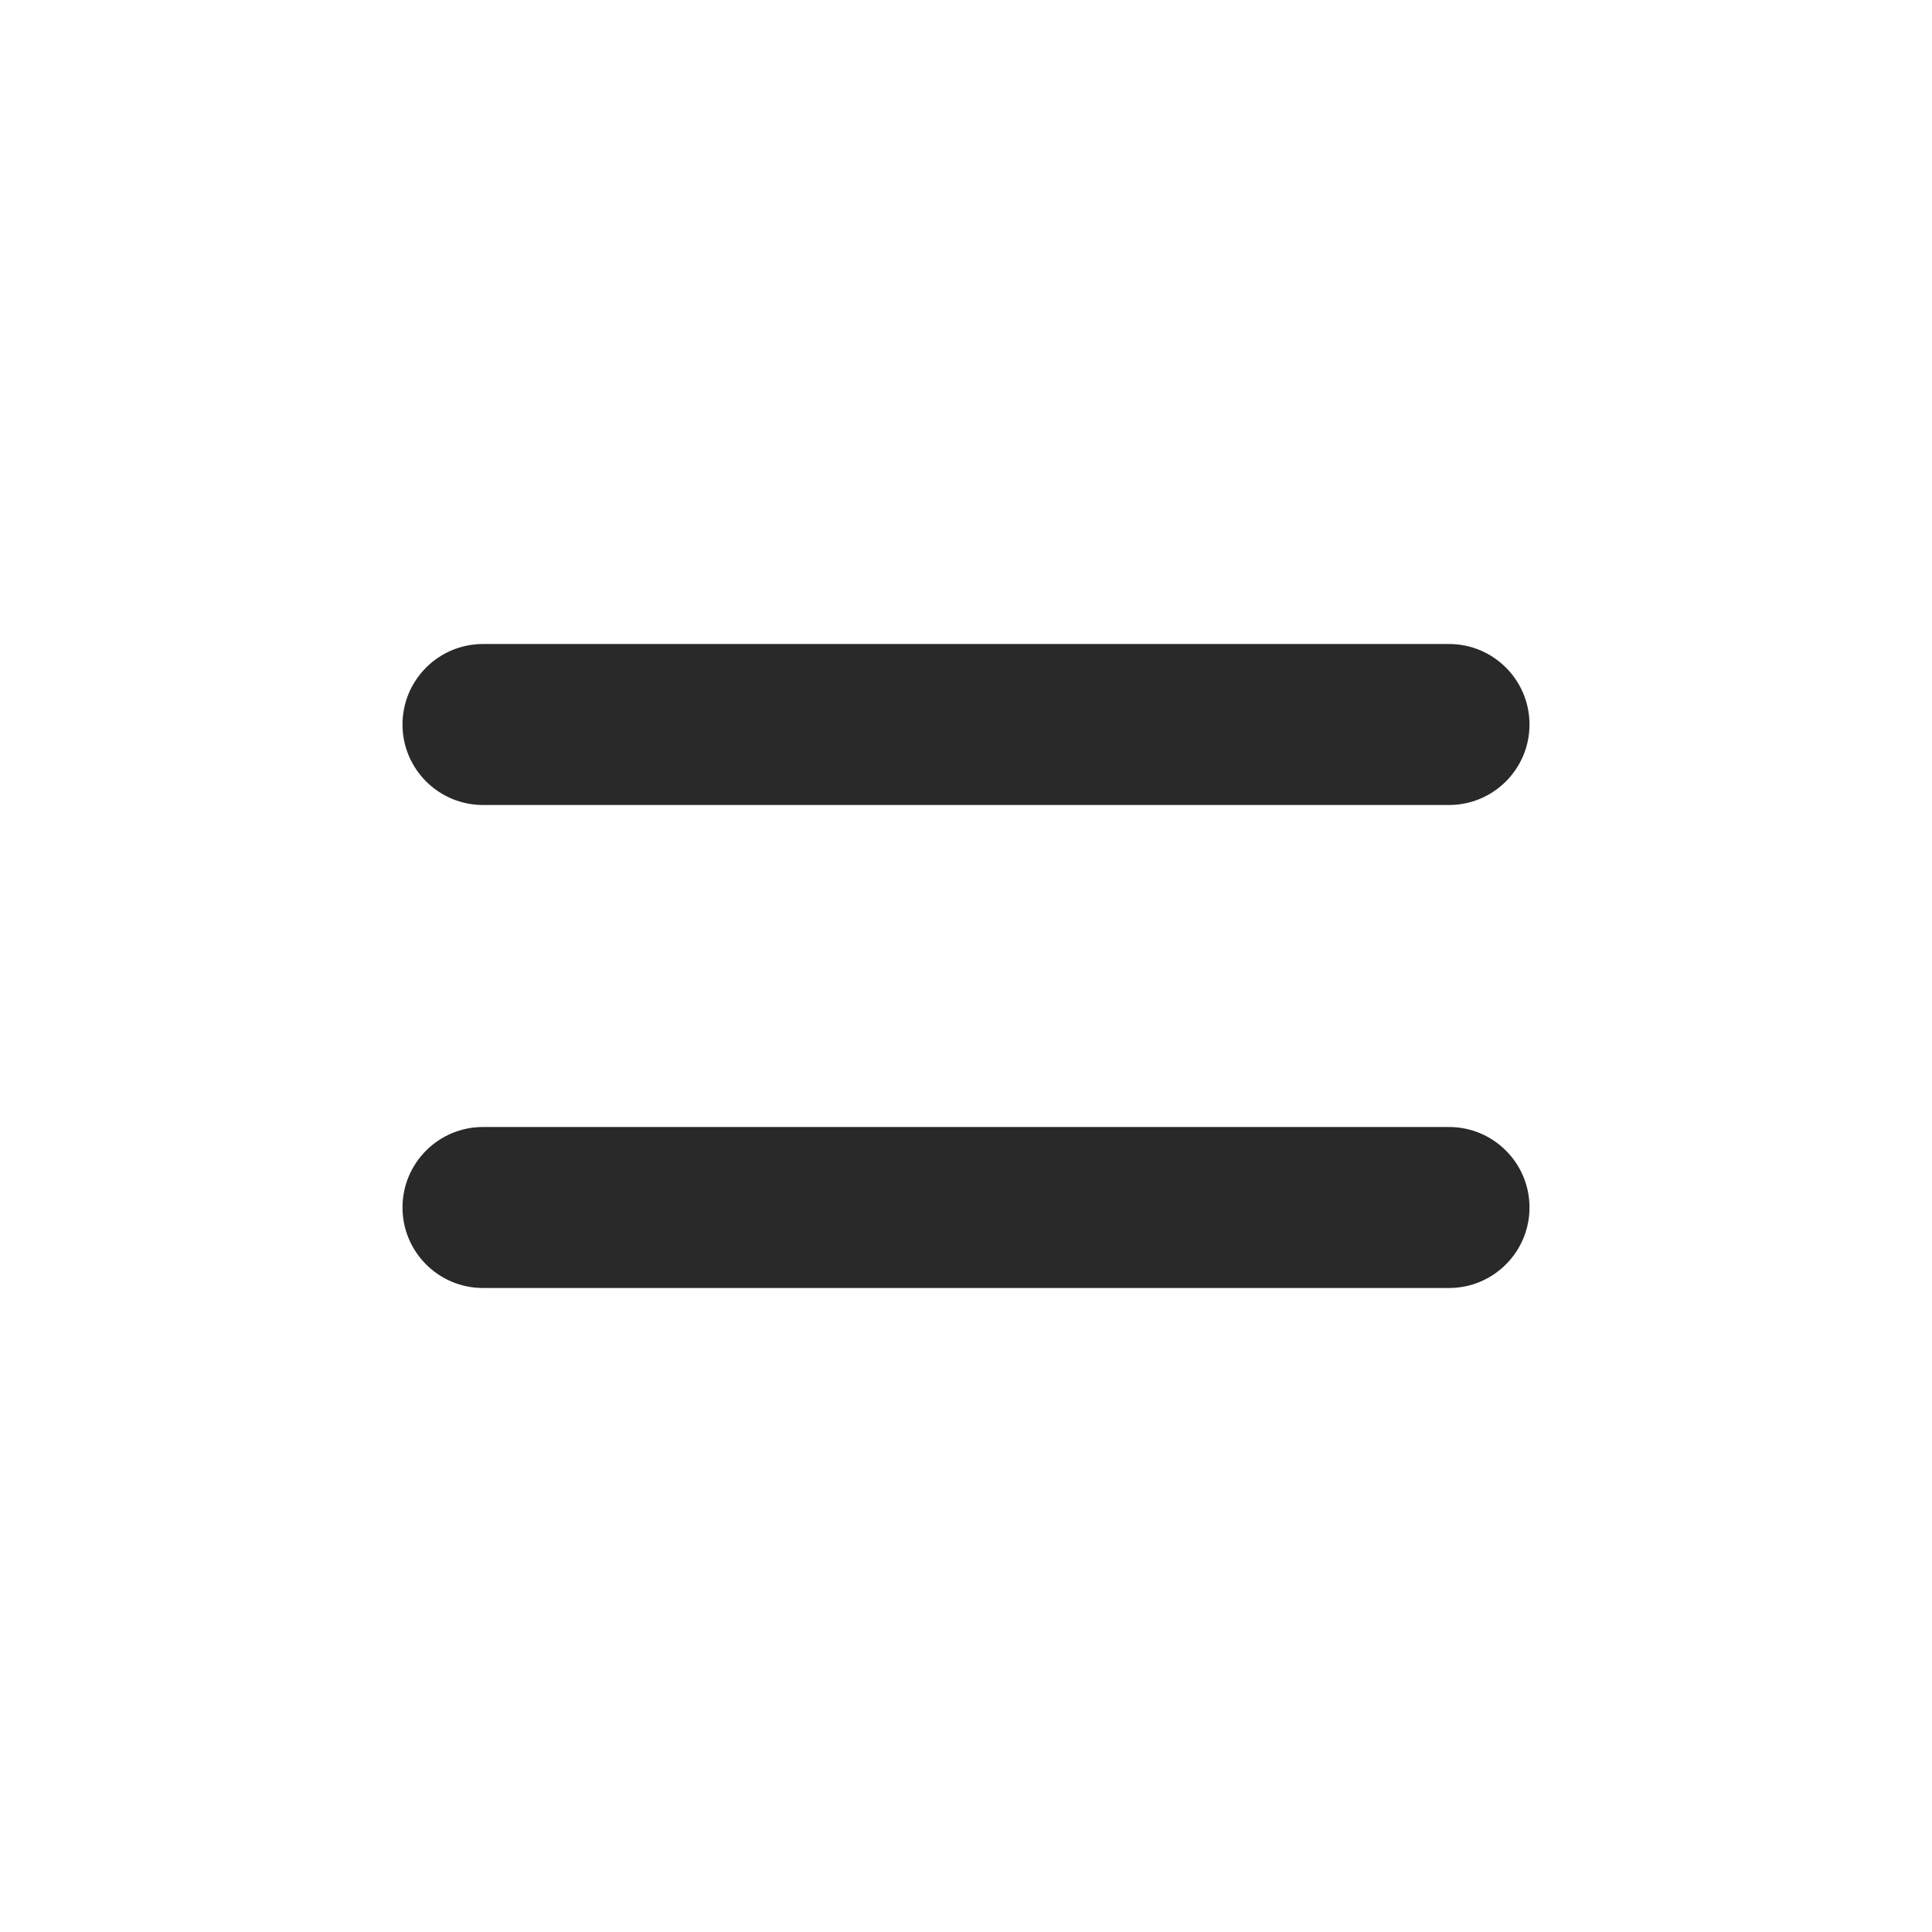 <svg fill="none" height="24" viewBox="0 0 24 24" width="24" xmlns="http://www.w3.org/2000/svg"><path clip-rule="evenodd" d="m6 8c-.552 0-1 .448-1 1s.448 1 1 1h12c.552 0 1-.448 1-1s-.448-1-1-1zm0 6c-.552 0-1 .448-1 1s.448 1 1 1h12c.552 0 1-.448 1-1s-.448-1-1-1z" fill="#292929" fill-rule="evenodd"/></svg>